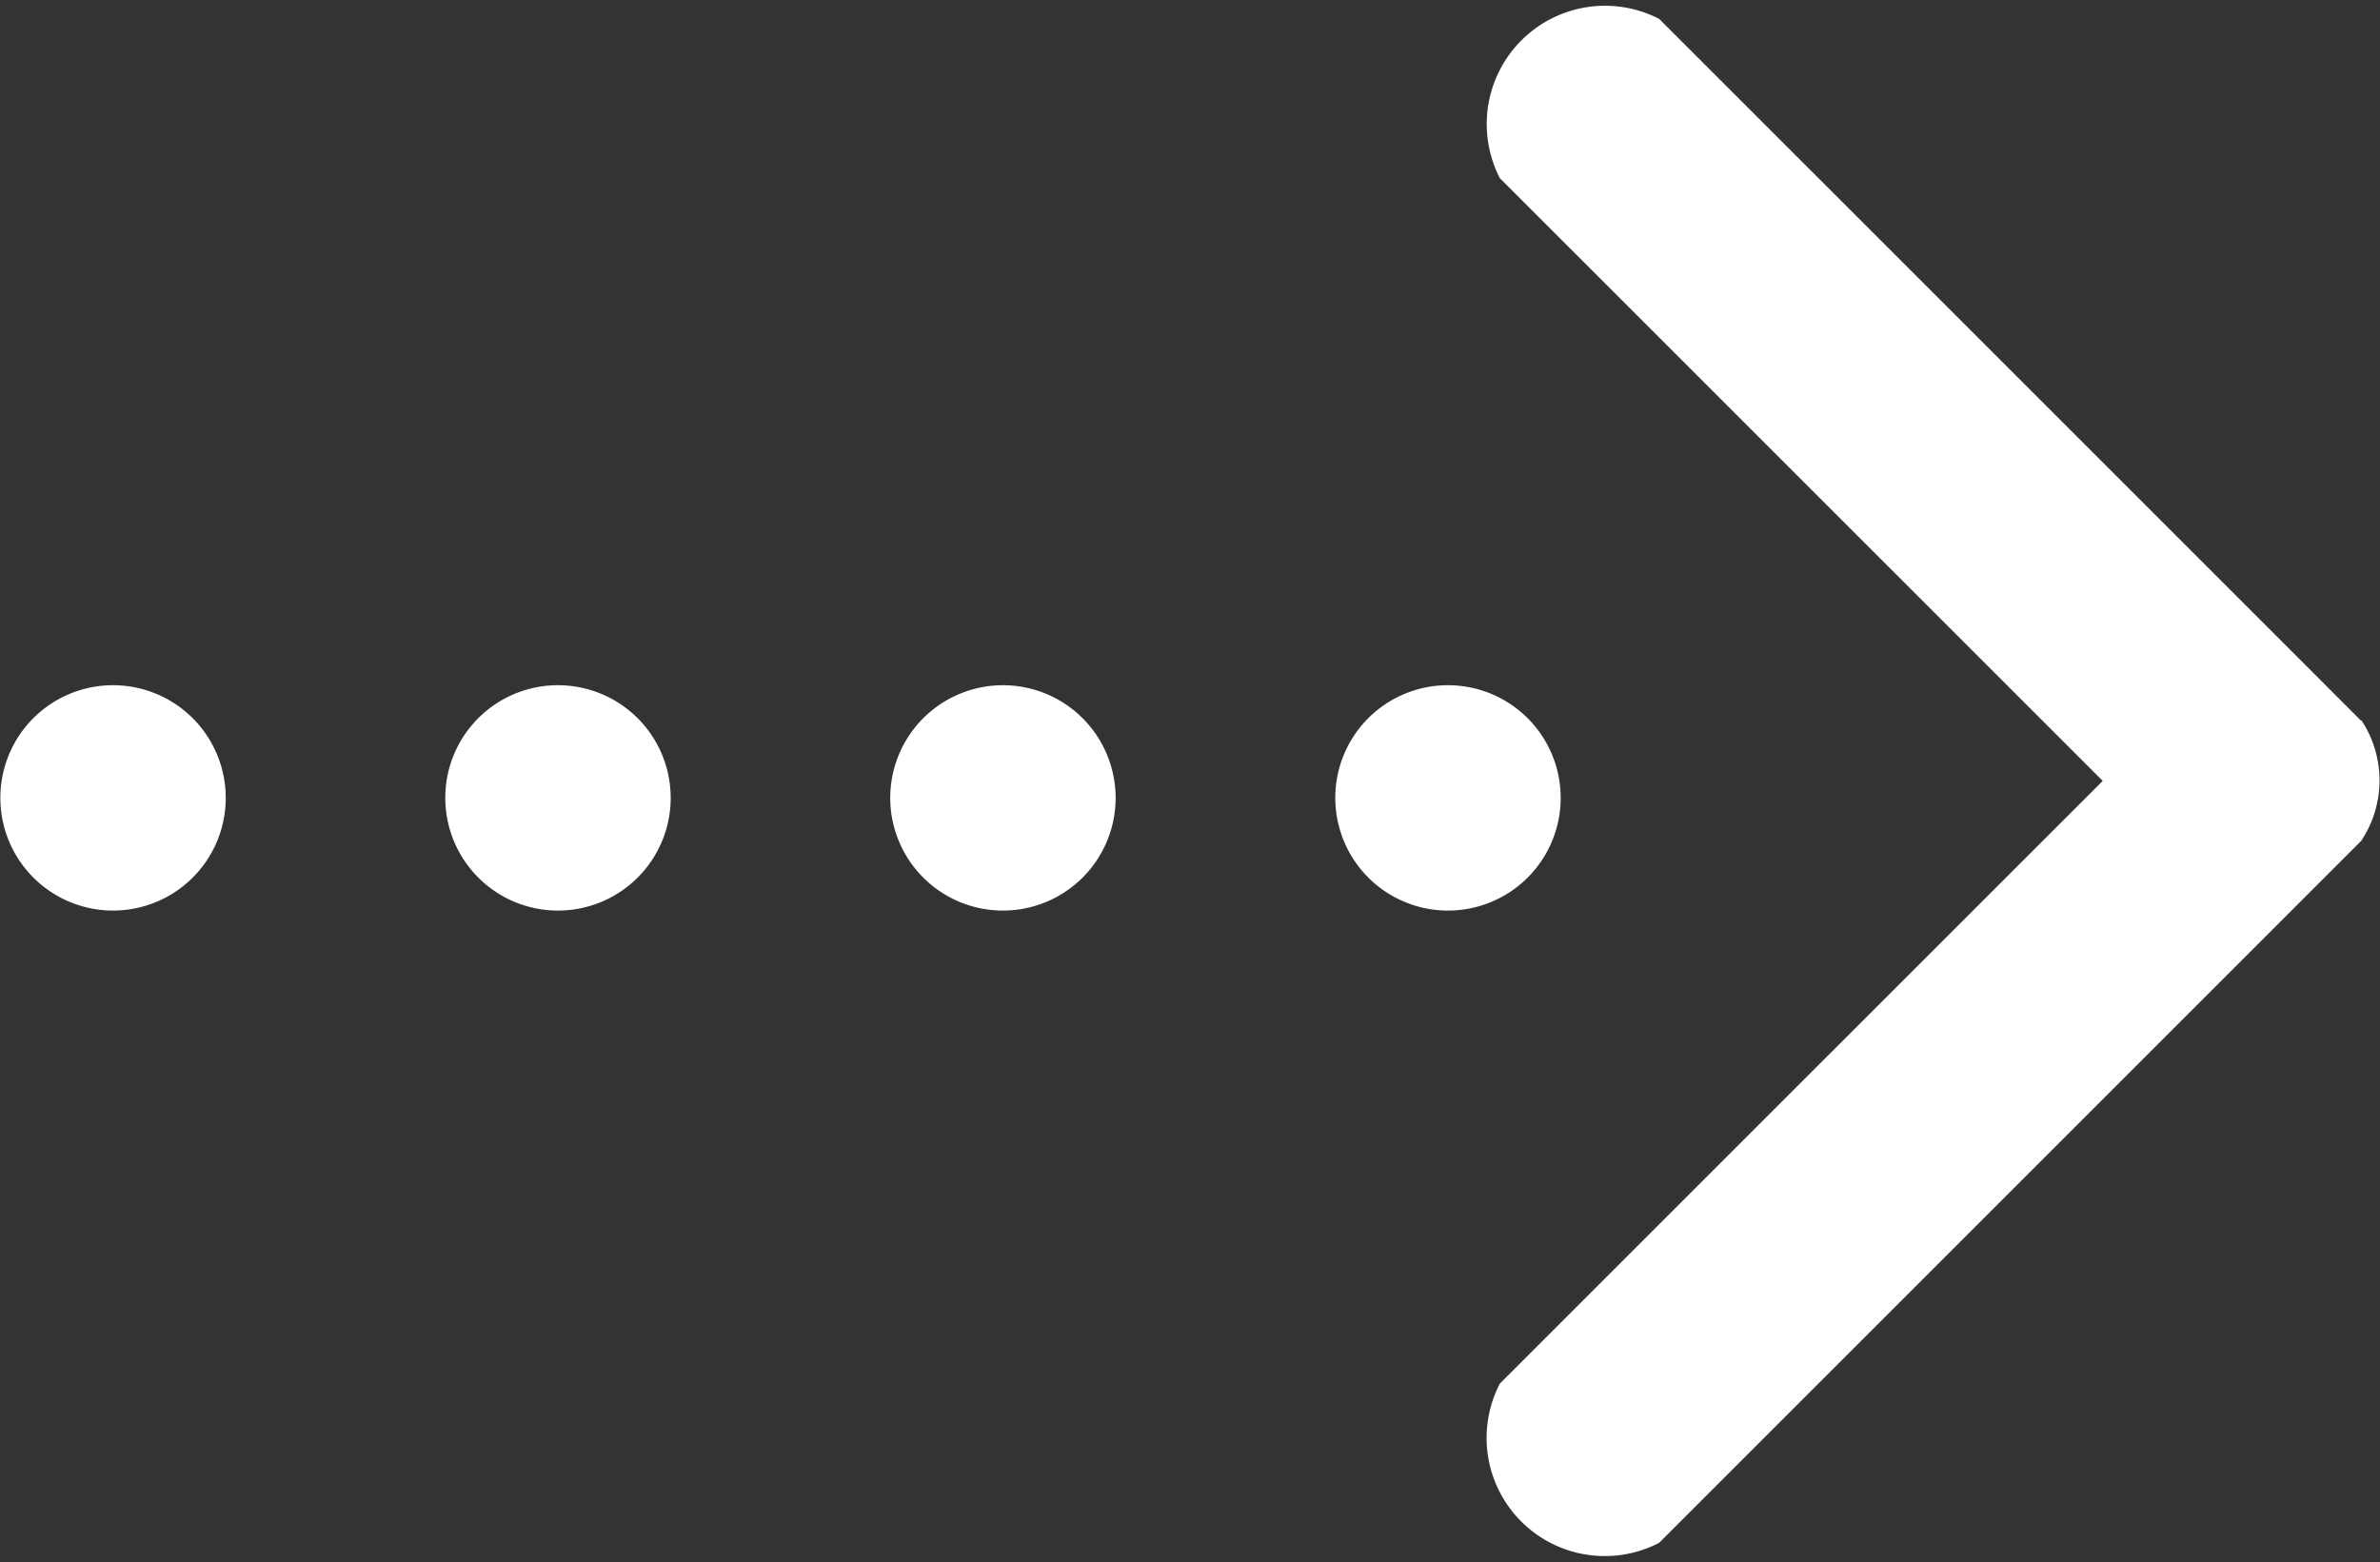 <svg id="组_203" data-name="组 203" xmlns="http://www.w3.org/2000/svg" width="20" height="13.128" viewBox="0 0 20 13.128">
  <rect x="0" y="0" width="20" height="13.128" fill="#333333" stroke="none"/>
  <path id="路径_111" data-name="路径 111" d="M621,504.758a.947.947,0,1,1-.947.947.946.946,0,0,1,.947-.947Zm3.739,0a.947.947,0,1,1-.947.947.946.946,0,0,1,.947-.947Zm3.739,0a.947.947,0,1,1-.947.947.947.947,0,0,1,.947-.947Zm3.74,0a.947.947,0,1,1-.947.947.946.946,0,0,1,.947-.947Zm7.675.3-5.9-5.9a.994.994,0,0,0-1.339,1.339l5.066,5.065-5.066,5.065a.993.993,0,0,0,1.338,1.339l5.9-5.9a.915.915,0,0,0,0-1.016Zm0,0" transform="translate(-620.05 -498.999)" fill="#fff"/>
</svg>
